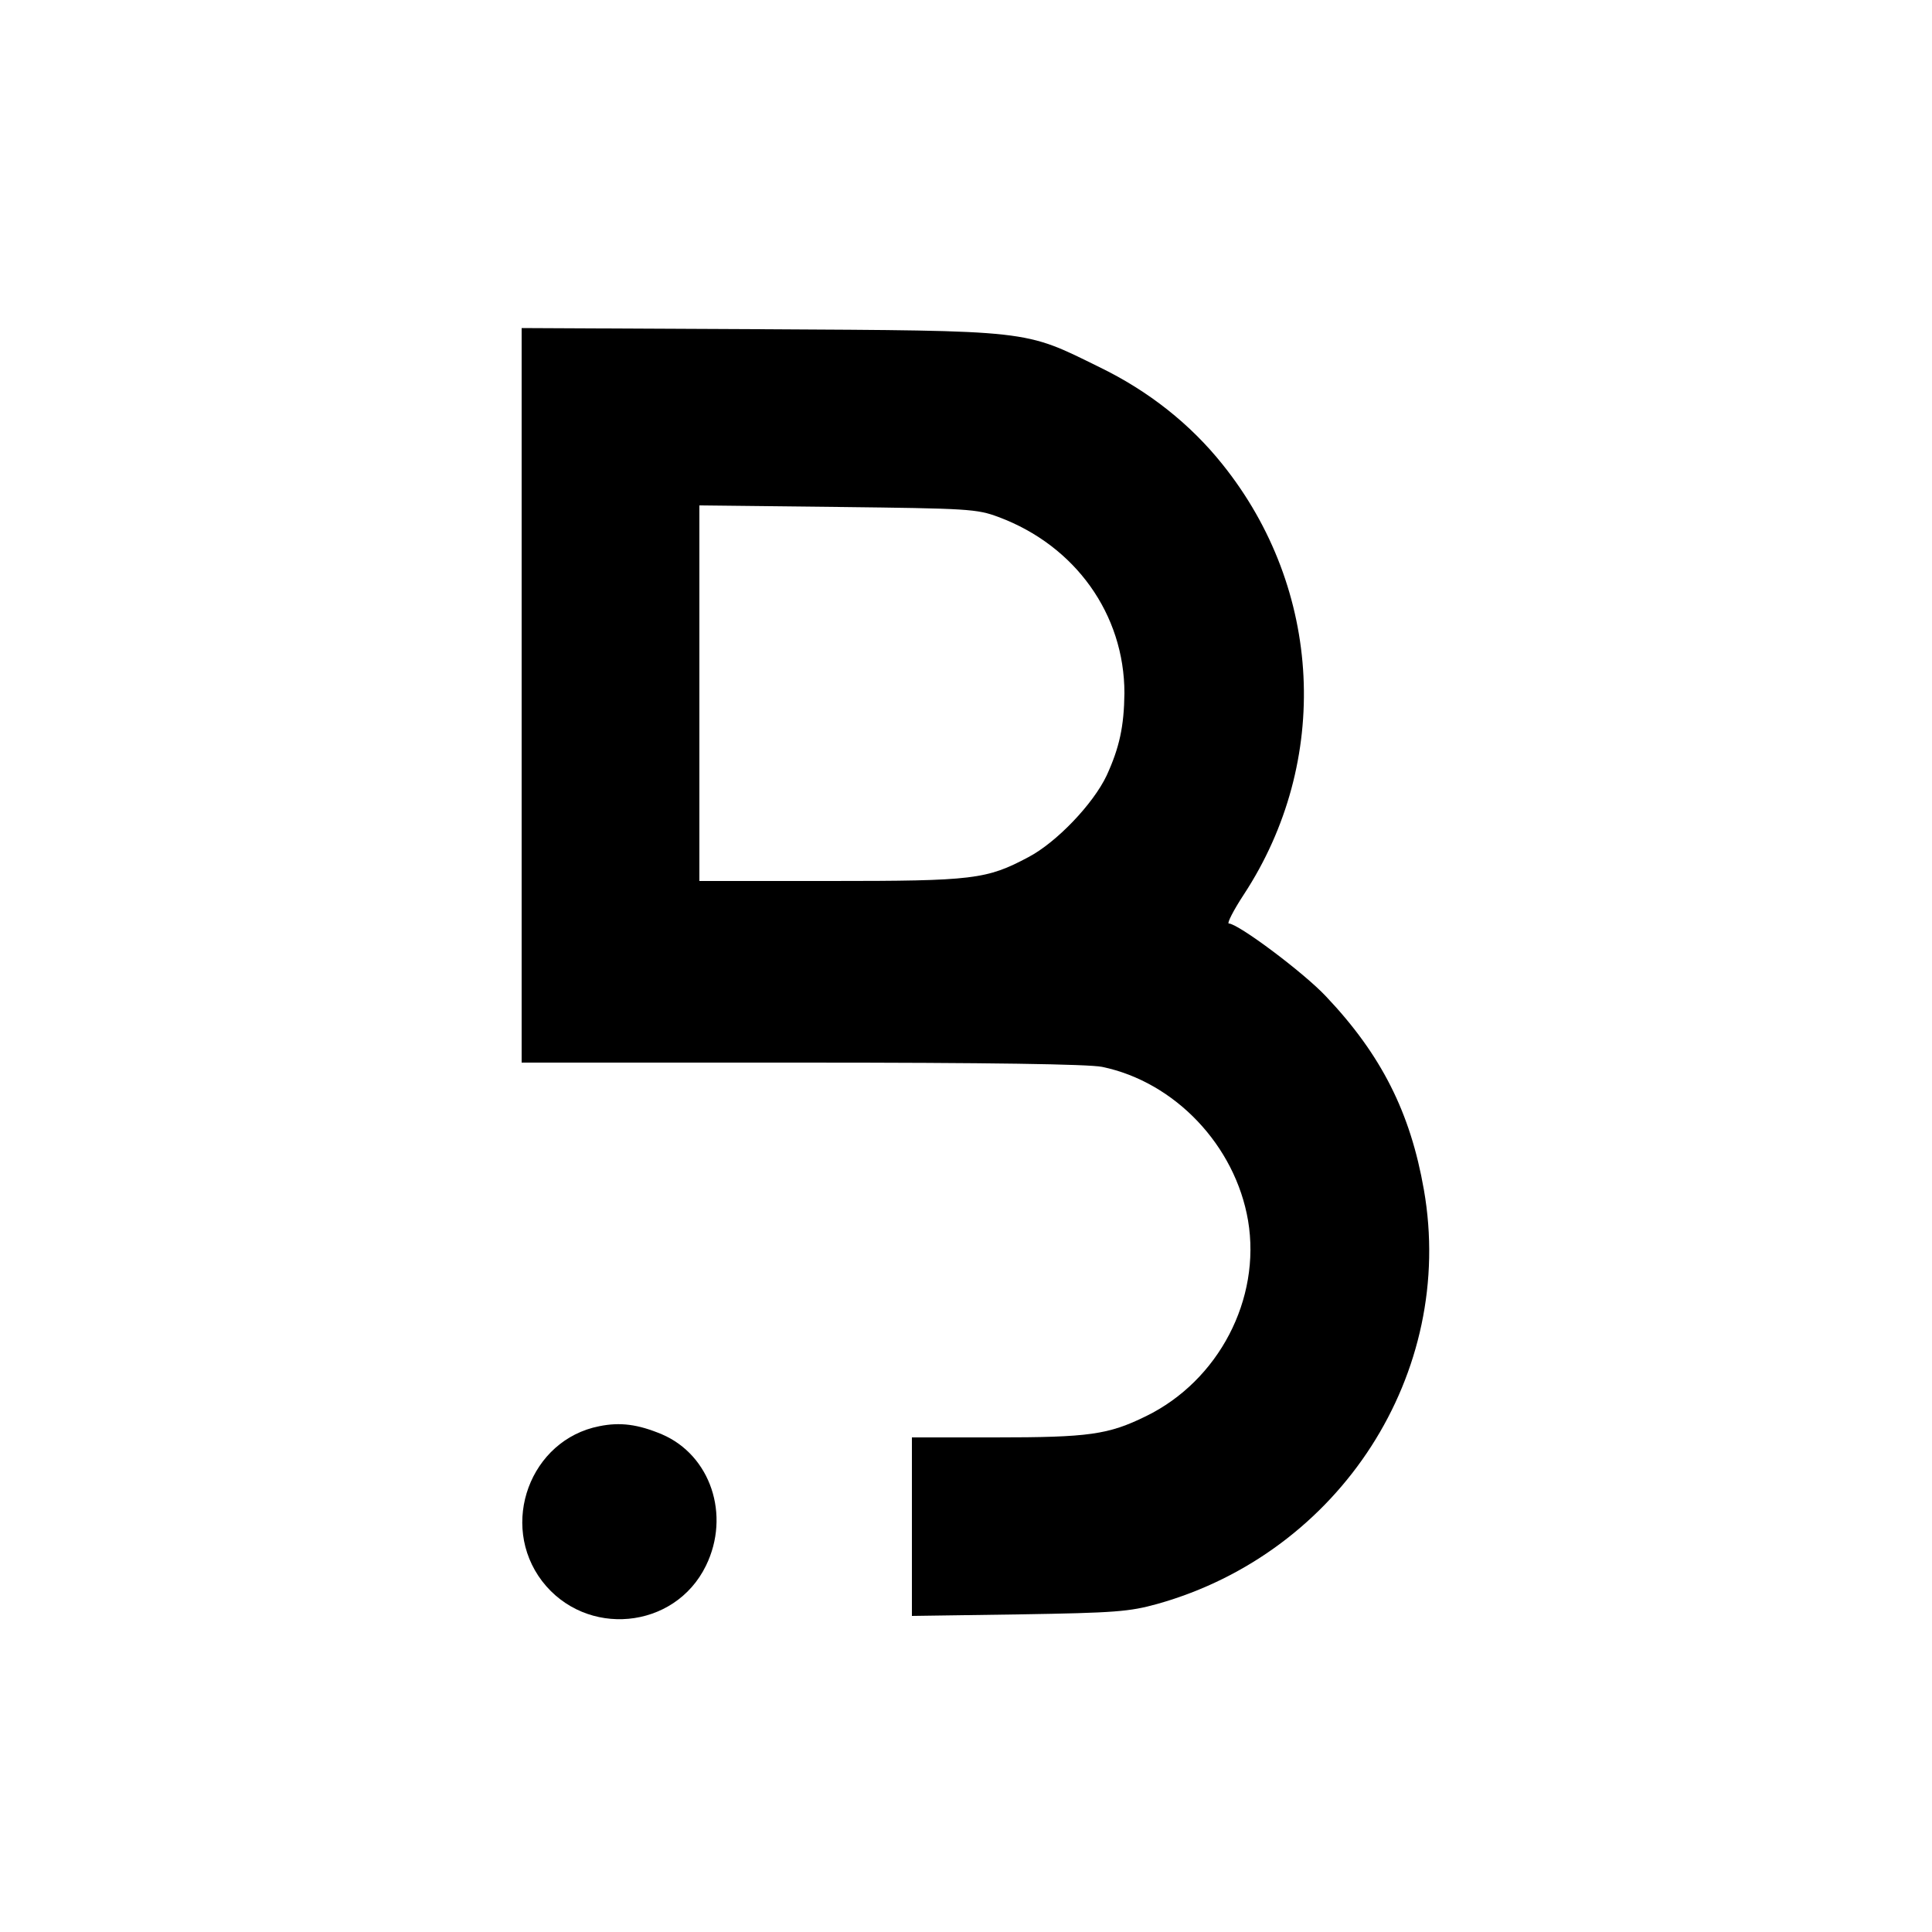 <?xml version="1.0" standalone="no"?>
<!DOCTYPE svg PUBLIC "-//W3C//DTD SVG 20010904//EN"
 "http://www.w3.org/TR/2001/REC-SVG-20010904/DTD/svg10.dtd">
<svg version="1.0" xmlns="http://www.w3.org/2000/svg"
 width="500pt" height="500pt" viewBox="0 0 500 500"
 preserveAspectRatio="xMidYMid meet">
<g transform="translate(0,500) scale(0.1,-0.1)"
fill="#000000" stroke="none">
<path d="M1350 3200 l0 -950 725 0 c488 0 741 -4 777 -11 189 -39 345 -204
378 -398 34 -203 -76 -414 -264 -506 -98 -48 -147 -55 -392 -55 l-214 0 0
-231 0 -231 278 4 c248 4 285 7 357 27 474 133 773 598 690 1072 -35 200 -110
349 -253 500 -58 62 -228 189 -252 189 -5 0 12 34 39 75 226 345 204 790 -55
1113 -83 104 -191 190 -319 252 -197 97 -172 94 -877 98 l-618 3 0 -951z
m1234 462 c199 -74 326 -252 326 -456 -1 -86 -13 -141 -46 -213 -35 -74 -130
-173 -202 -211 -109 -58 -142 -62 -514 -62 l-338 0 0 486 0 486 358 -4 c338
-4 360 -5 416 -26z"/>
<path d="M1551 1309 c-179 -35 -260 -254 -148 -401 113 -147 343 -126 424 40
64 131 12 286 -114 340 -62 26 -108 32 -162 21z"/>
</g>
</svg>
